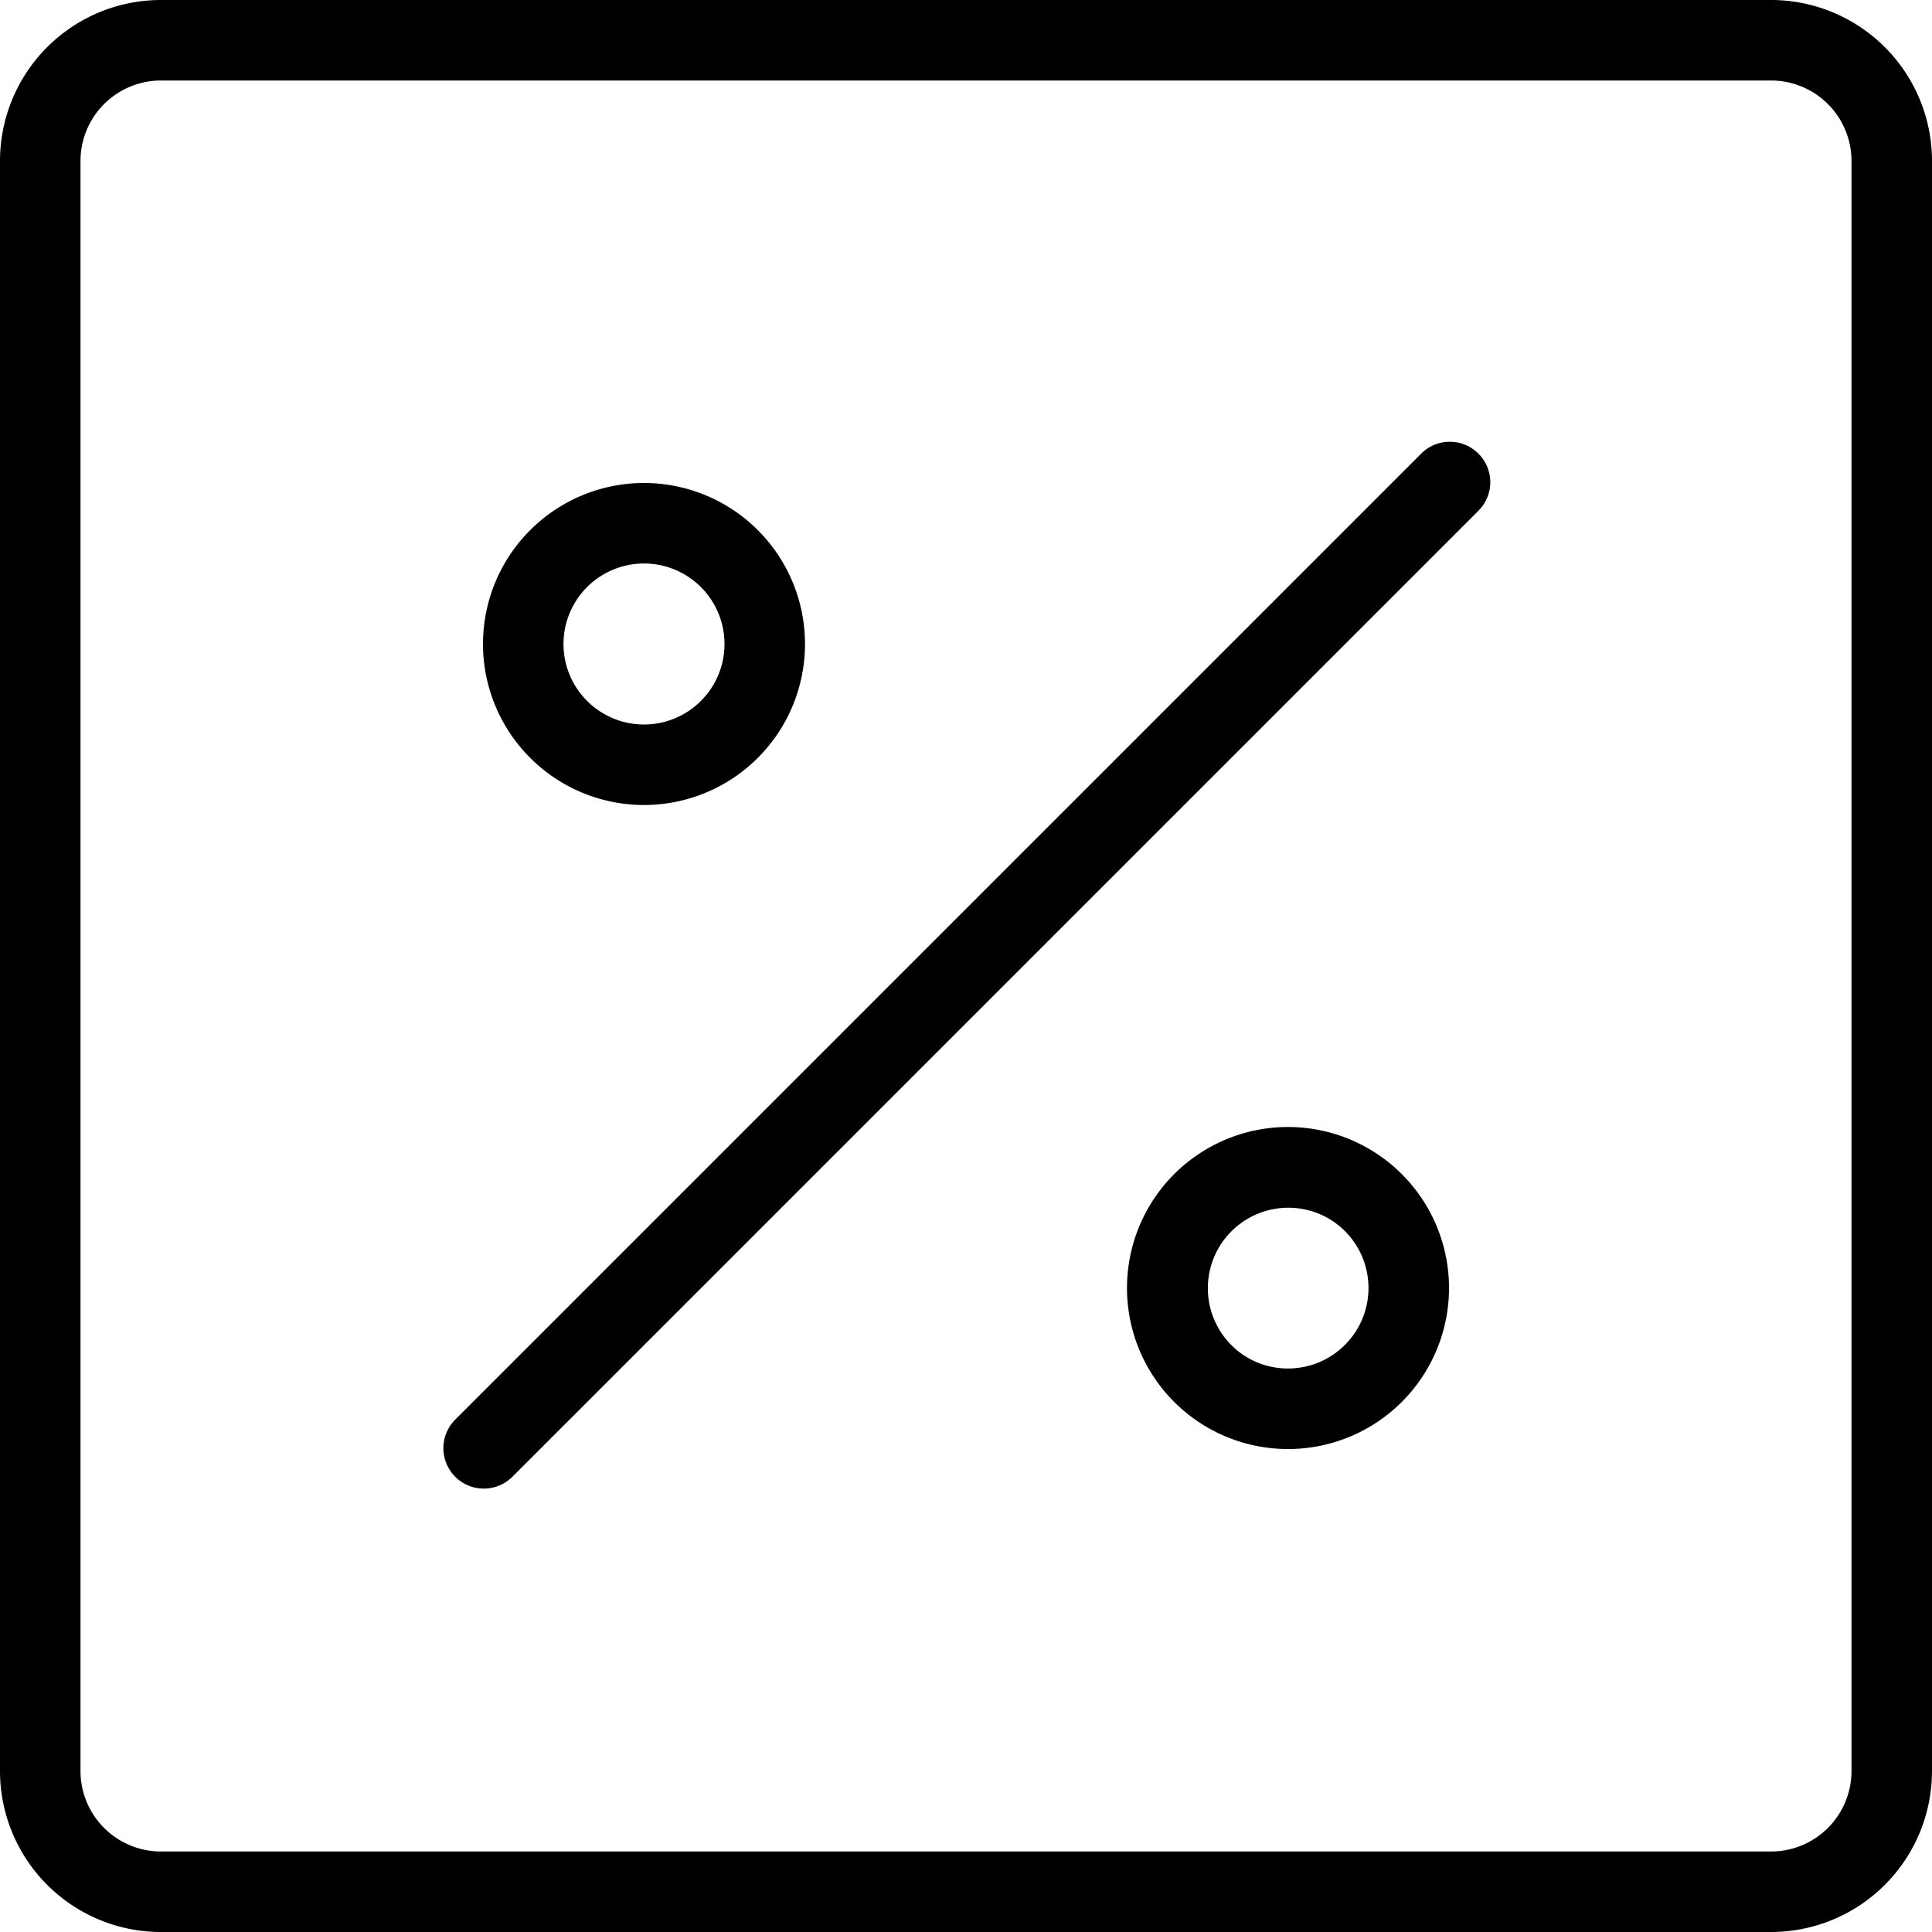 <svg width="48" height="48" fill="none" xmlns="http://www.w3.org/2000/svg"><g clip-path="url(#a)" fill="#000"><path fill-rule="evenodd" clip-rule="evenodd" d="M16 20a4 4 0 1 0 0-8 4 4 0 0 0 0 8Zm0-6a2 2 0 1 1 0 4 2 2 0 0 1 0-4ZM29.778 28.674a4 4 0 1 1 4.444 6.653 4 4 0 0 1-4.444-6.653Zm1.11 4.989a2 2 0 1 0 2.223-3.326 2 2 0 0 0-2.222 3.326Z"/><path d="M36.949 11.595a1 1 0 0 0-.219-.325 1.002 1.002 0 0 0-1.42 0l-24 24a1.004 1.004 0 1 0 1.42 1.42l24-24a1.002 1.002 0 0 0 .219-1.095Z"/><path fill-rule="evenodd" clip-rule="evenodd" d="M4 0a4 4 0 0 0-4 4v40a4 4 0 0 0 4 4h40a4 4 0 0 0 4-4V4a4 4 0 0 0-4-4H4Zm42 44a2 2 0 0 1-2 2H4a2 2 0 0 1-2-2V4a2 2 0 0 1 2-2h40a2 2 0 0 1 2 2v40Z"/></g><defs><clipPath id="a"><path fill="#fff" d="M0 0h48v48H0z"/></clipPath></defs></svg>